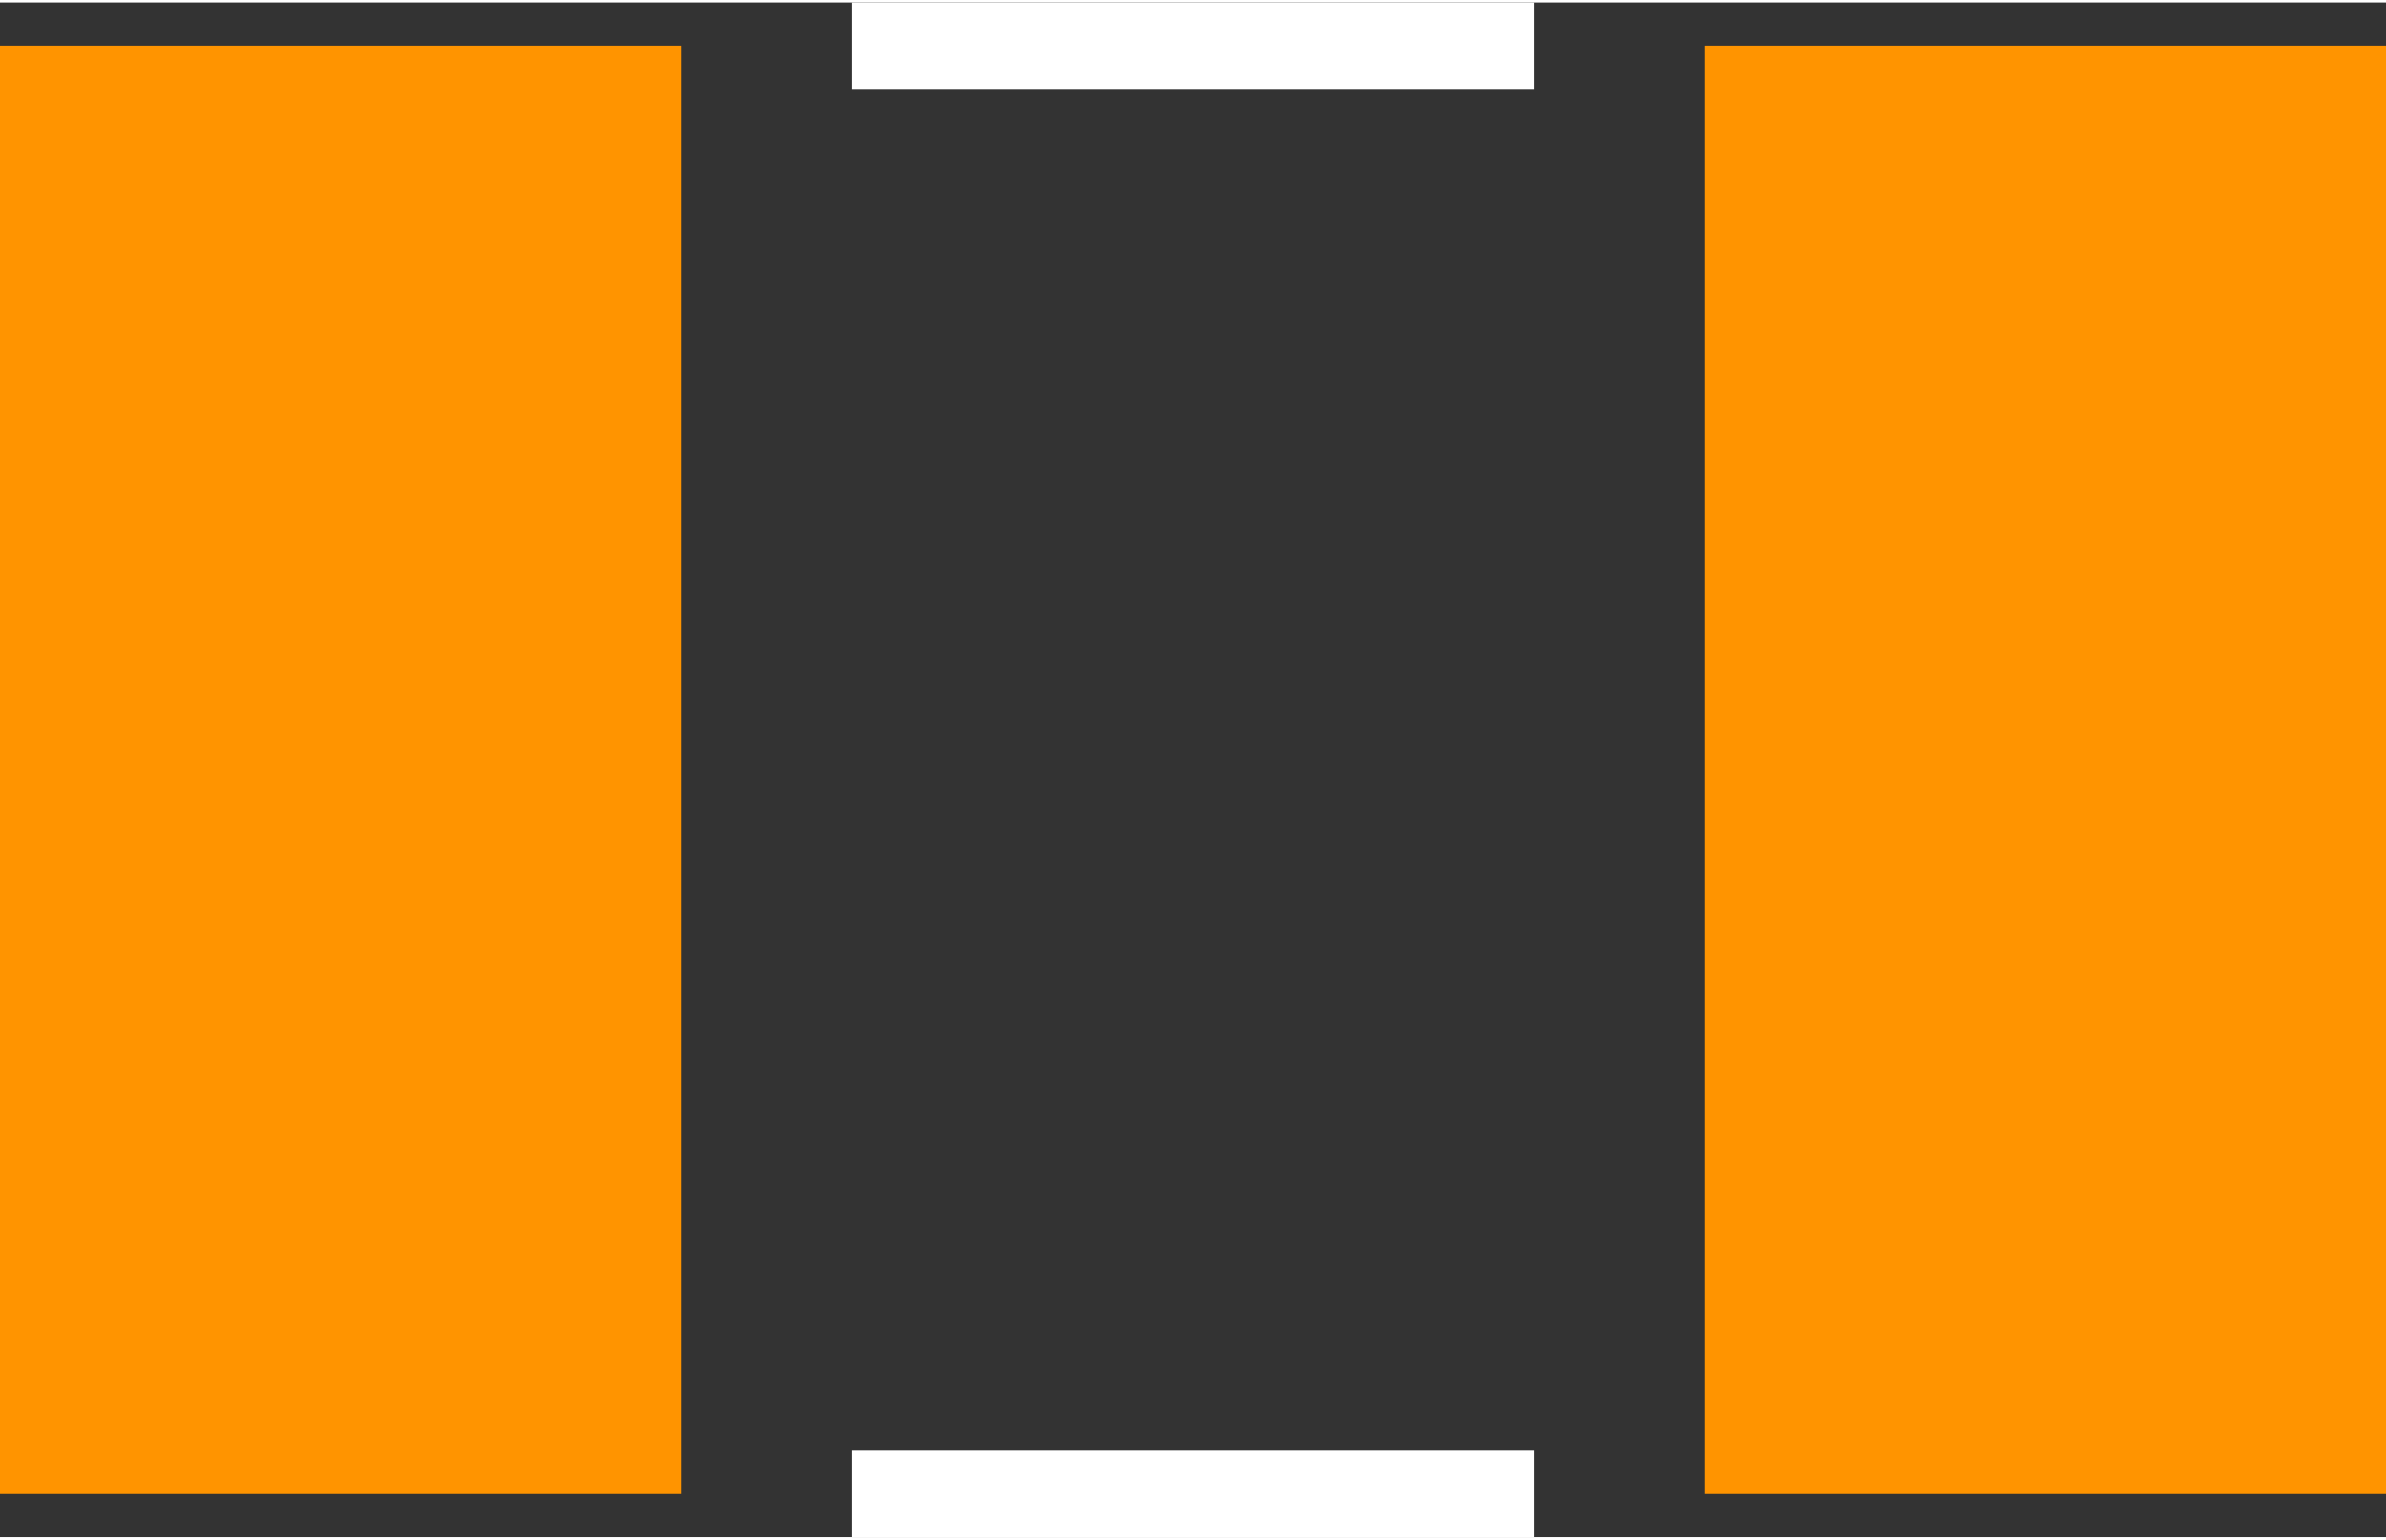 <?xml version="1.0" encoding="UTF-8" standalone="no"?> <svg xmlns:svg="http://www.w3.org/2000/svg" xmlns="http://www.w3.org/2000/svg" version="1.2" baseProfile="tiny" x="0in" y="0in" width="0.22in" height="0.142in" viewBox="0 0 22046 14184" ><rect x="0" y="0" width="22046" height="14184" fill="#333333" stroke="none"/><title>RESC4532N.fp</title><desc>Geda footprint file 'RESC4532N.fp' converted by Fritzing</desc><g id="copper0"/>
<g id="copper1">
 <line fill="none" connectorname="1" stroke="#ff9400" stroke-linejoin="miter" stroke-linecap="square" id="connector0pin" y1="3549" x1="3149" y2="10635" stroke-width="6299" x2="3149"/>
 <line fill="none" connectorname="2" stroke="#ff9400" stroke-linejoin="miter" stroke-linecap="square" id="connector1pin" y1="3549" x1="18897" y2="10635" stroke-width="6299" x2="18897"/>
</g>
<g id="silkscreen">
 <line fill="none" stroke="white" y1="400" x1="7874" y2="400" stroke-width="800" x2="14172"/>
 <line fill="none" stroke="white" y1="13784" x1="7874" y2="13784" stroke-width="800" x2="14172"/>
</g>
</svg>